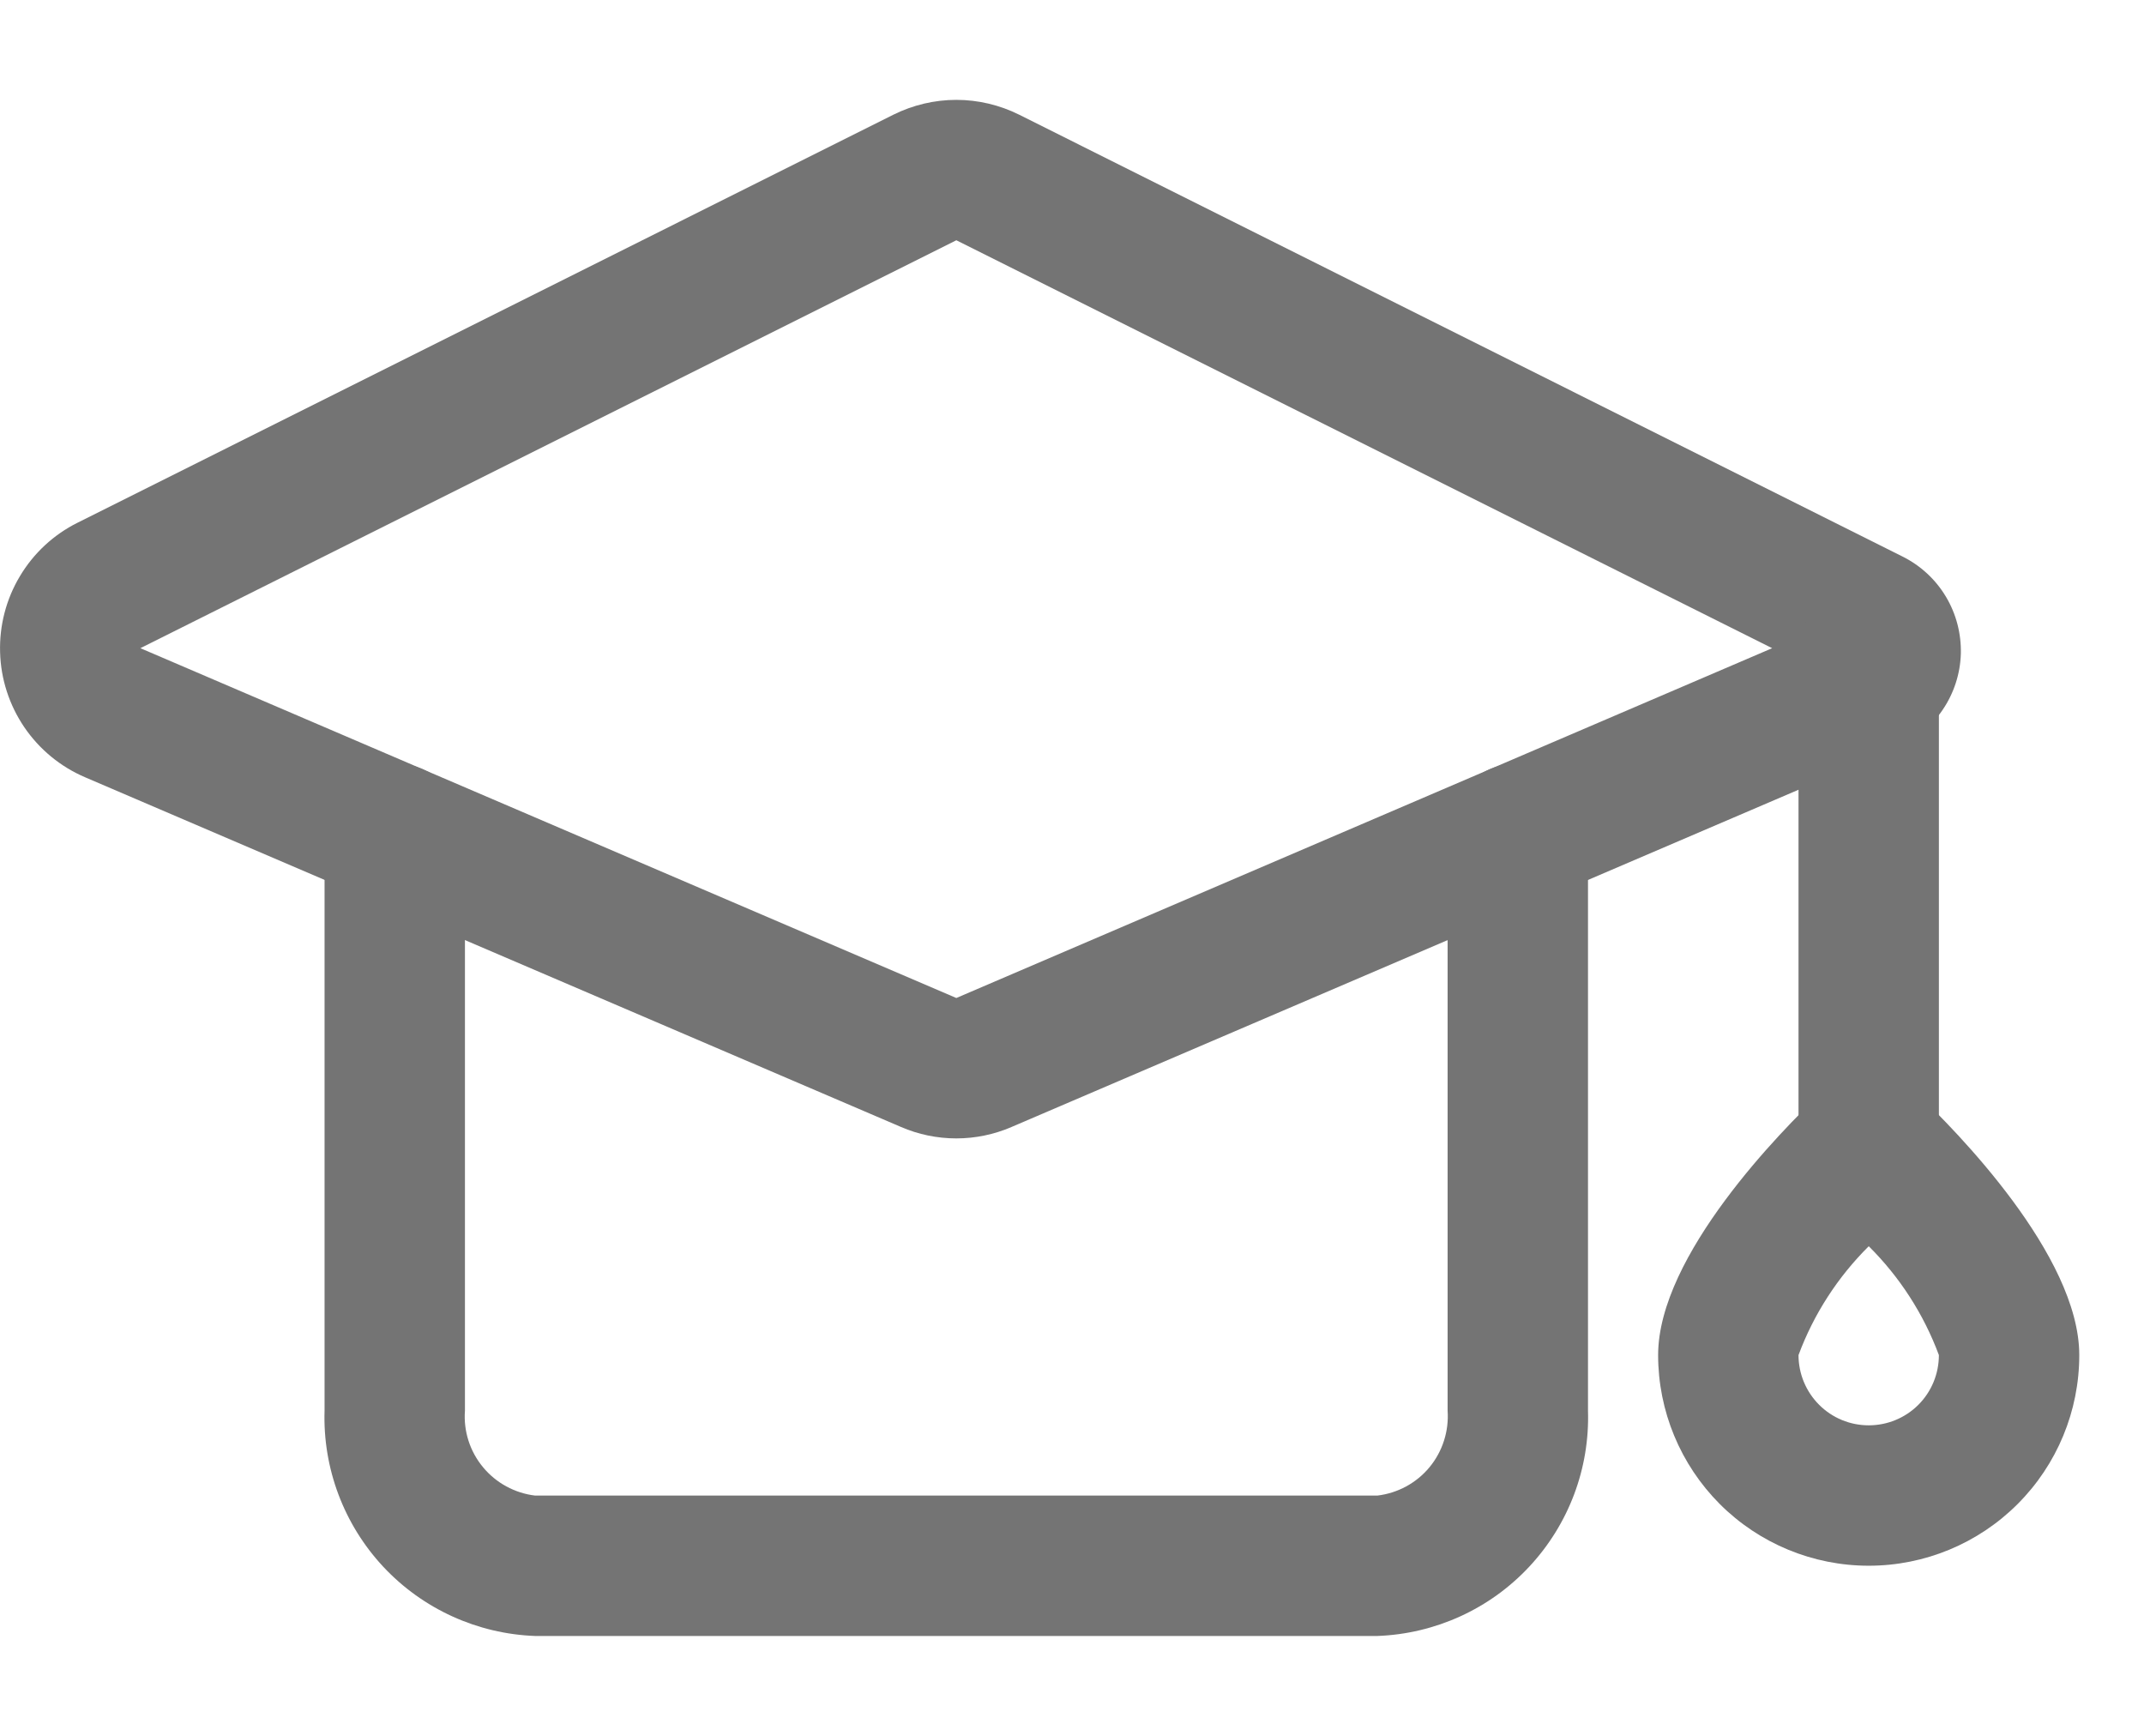 <svg width="21" height="17" viewBox="0 0 21 17" fill="none" xmlns="http://www.w3.org/2000/svg">
<path d="M13.491 16.022H5.241C4.676 16.001 4.141 15.758 3.754 15.344C3.368 14.93 3.161 14.38 3.179 13.815V8.163C3.179 7.981 3.251 7.806 3.38 7.677C3.509 7.548 3.684 7.476 3.866 7.476C4.049 7.476 4.223 7.548 4.352 7.677C4.481 7.806 4.554 7.981 4.554 8.163V13.815C4.539 14.015 4.602 14.214 4.731 14.369C4.859 14.524 5.042 14.623 5.241 14.647H13.491C13.691 14.623 13.874 14.524 14.002 14.369C14.13 14.214 14.193 14.015 14.179 13.815V8.163C14.179 7.981 14.251 7.806 14.38 7.677C14.509 7.548 14.684 7.476 14.866 7.476C15.049 7.476 15.223 7.548 15.352 7.677C15.481 7.806 15.554 7.981 15.554 8.163V13.815C15.572 14.38 15.365 14.93 14.978 15.344C14.592 15.758 14.057 16.001 13.491 16.022Z" fill="#747474"/>
<path d="M9.367 11.149C9.18 11.149 8.996 11.111 8.825 11.037L0.833 7.612C0.592 7.509 0.386 7.339 0.238 7.122C0.091 6.905 0.008 6.651 0.001 6.389C-0.007 6.127 0.06 5.868 0.195 5.643C0.329 5.418 0.525 5.236 0.76 5.119L8.751 1.123C8.943 1.028 9.153 0.978 9.367 0.978C9.58 0.978 9.791 1.028 9.982 1.123L18.636 5.451C18.812 5.539 18.959 5.675 19.06 5.844C19.161 6.013 19.211 6.207 19.206 6.403C19.2 6.6 19.138 6.79 19.027 6.953C18.917 7.116 18.762 7.243 18.581 7.321L9.908 11.037C9.737 11.111 9.553 11.149 9.367 11.149ZM9.367 2.353L1.375 6.348L9.367 9.774L17.358 6.348L9.367 2.353Z" fill="#747474"/>
<path d="M18.304 11.897C18.121 11.897 17.947 11.824 17.818 11.695C17.689 11.566 17.616 11.392 17.616 11.209V6.397C17.616 6.214 17.689 6.039 17.818 5.91C17.947 5.782 18.121 5.709 18.304 5.709C18.486 5.709 18.661 5.782 18.79 5.91C18.919 6.039 18.991 6.214 18.991 6.397V11.209C18.991 11.392 18.919 11.566 18.79 11.695C18.661 11.824 18.486 11.897 18.304 11.897Z" fill="#747474"/>
<path d="M18.304 15.334C17.757 15.334 17.232 15.117 16.845 14.73C16.459 14.343 16.241 13.819 16.241 13.271C16.241 12.293 17.458 11.063 17.831 10.71C17.959 10.589 18.128 10.522 18.304 10.522C18.48 10.522 18.649 10.589 18.777 10.71C19.149 11.063 20.366 12.293 20.366 13.271C20.366 13.819 20.149 14.343 19.762 14.73C19.375 15.117 18.851 15.334 18.304 15.334ZM18.304 12.205C18 12.507 17.765 12.87 17.616 13.271C17.616 13.454 17.689 13.629 17.818 13.758C17.947 13.887 18.121 13.959 18.304 13.959C18.486 13.959 18.661 13.887 18.79 13.758C18.919 13.629 18.991 13.454 18.991 13.271C18.842 12.87 18.608 12.507 18.304 12.205Z" fill="#747474"/>
</svg>
